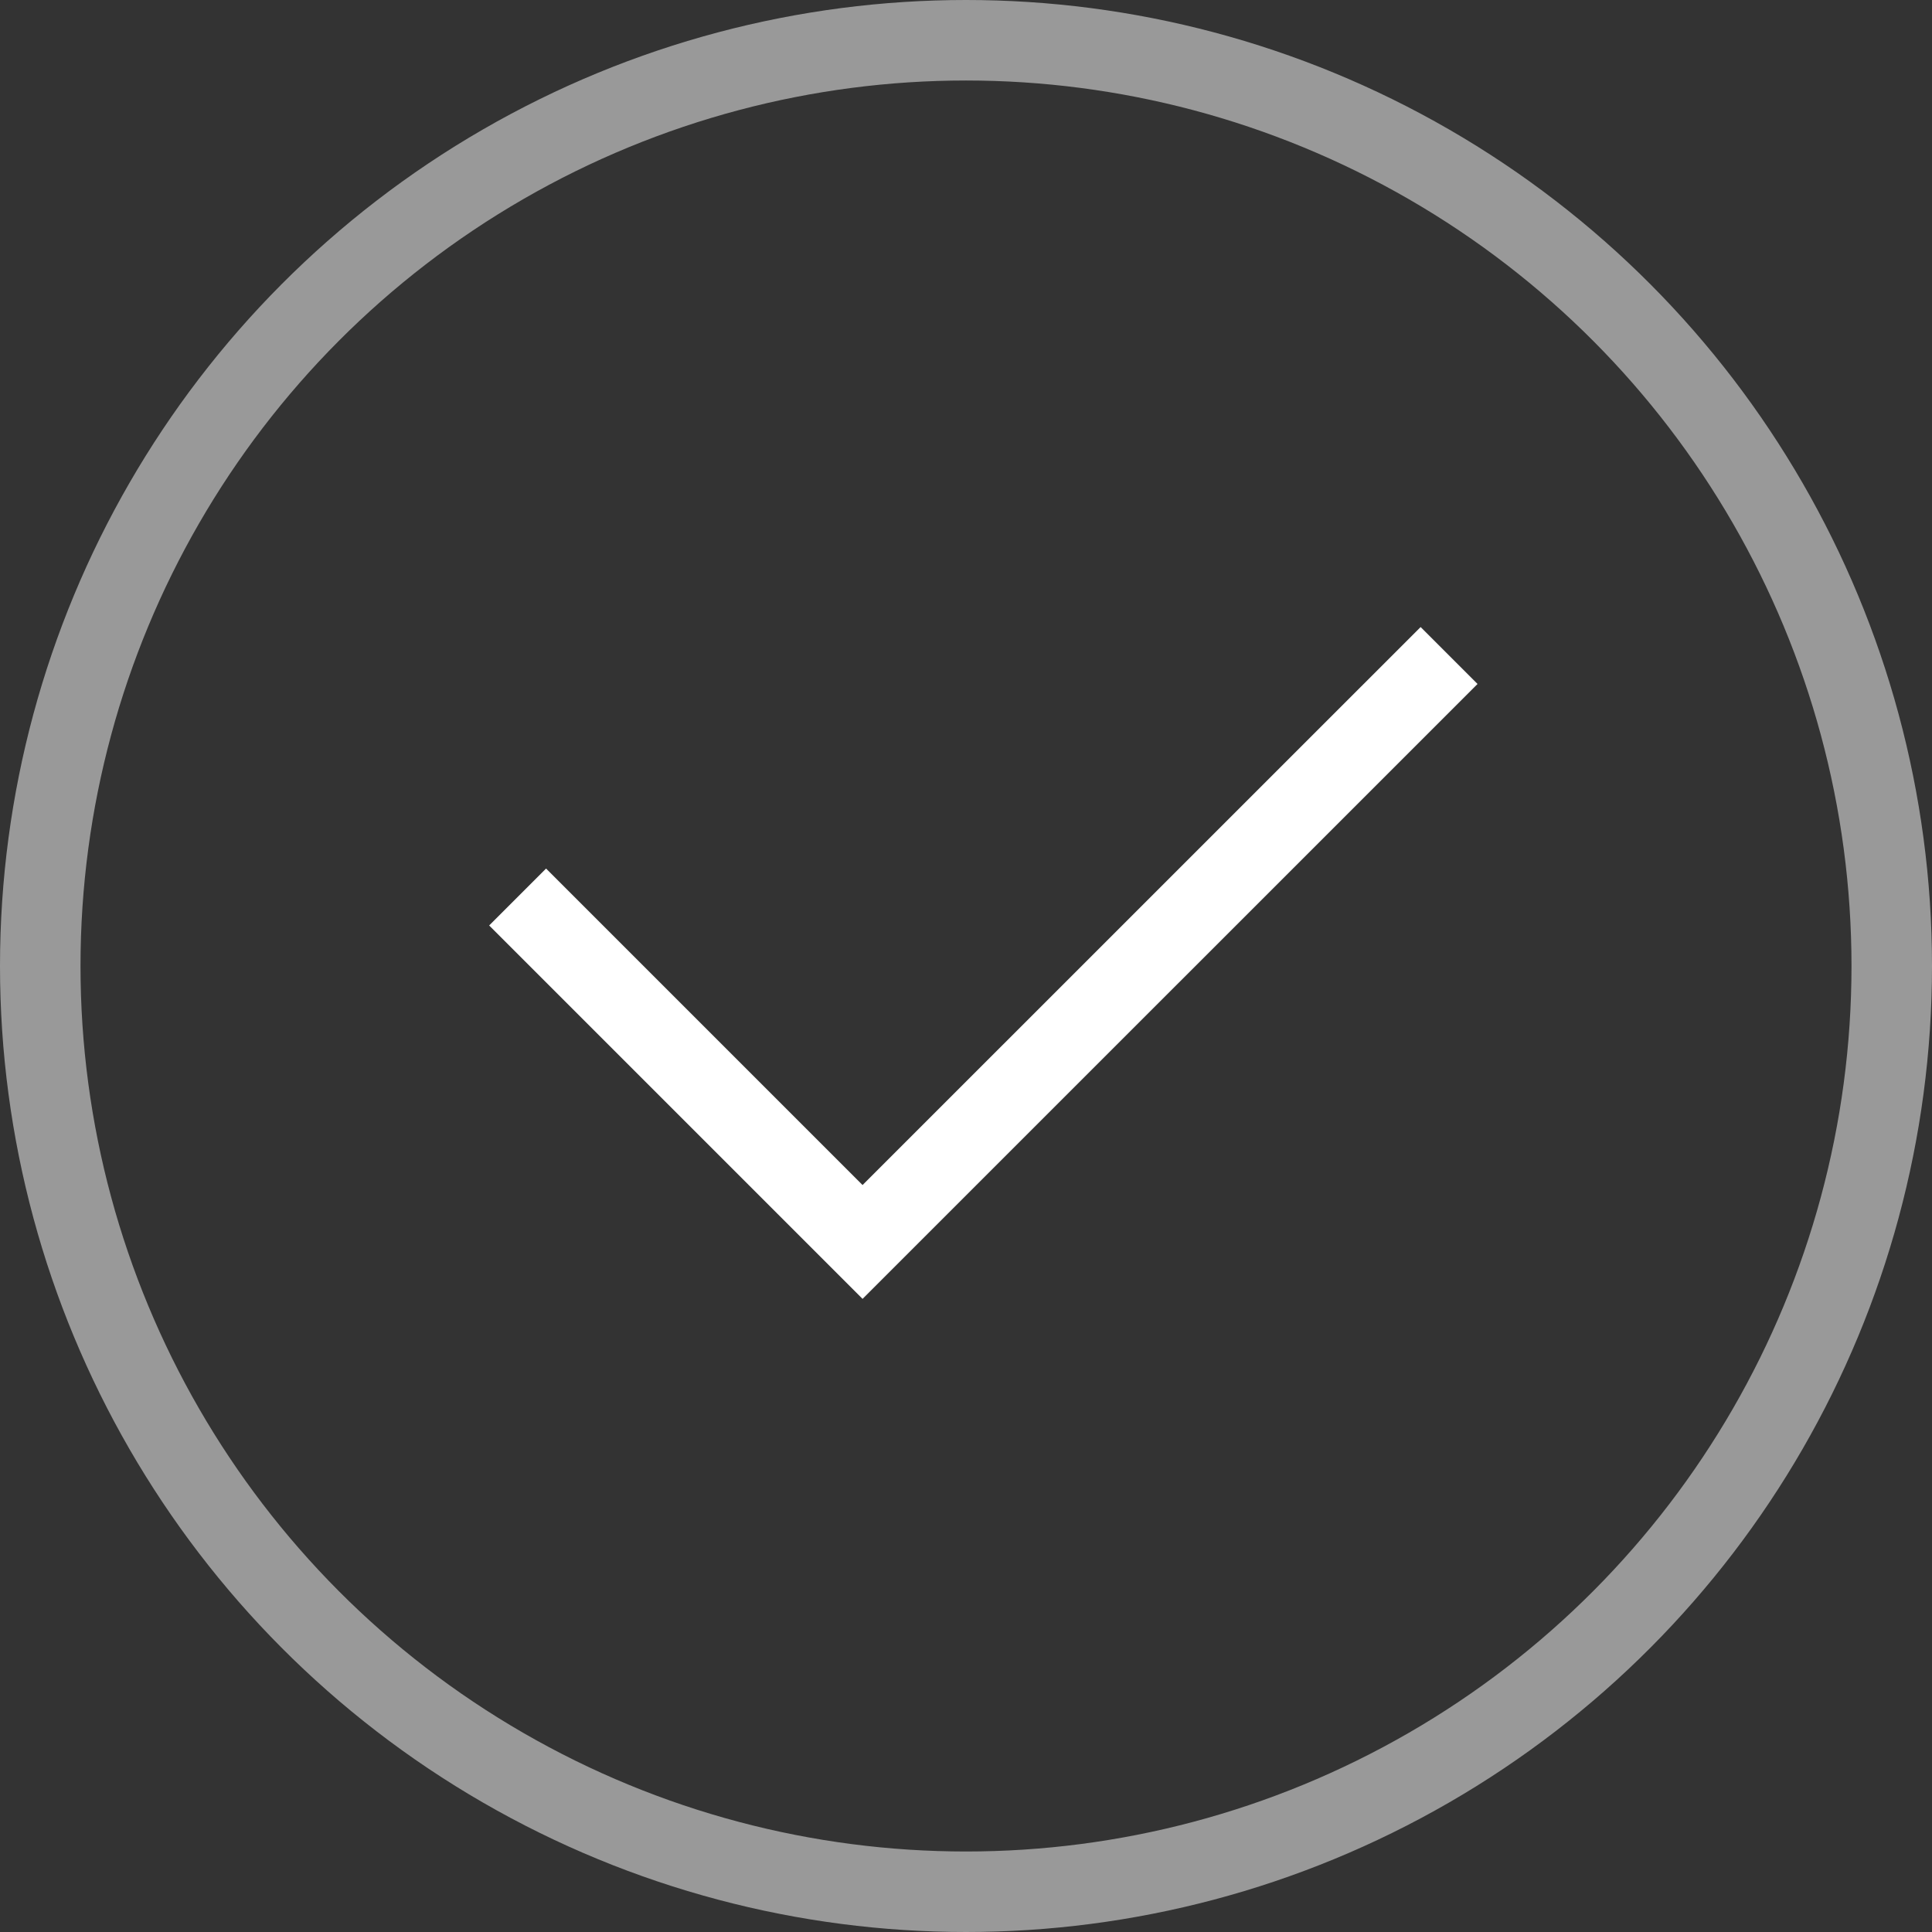 <svg width="24" height="24" viewBox="0 0 24 24" fill="none" xmlns="http://www.w3.org/2000/svg">
<rect x="0" y="0" width="24" height="24" fill="#333333" stroke="none"/>
<circle cx="12" cy="12" r="11.5" stroke="white" stroke-opacity="0.5"/>
<path d="M6.43 11.143L10.715 15.428L18.001 8.143" stroke="white"/>
</svg>
